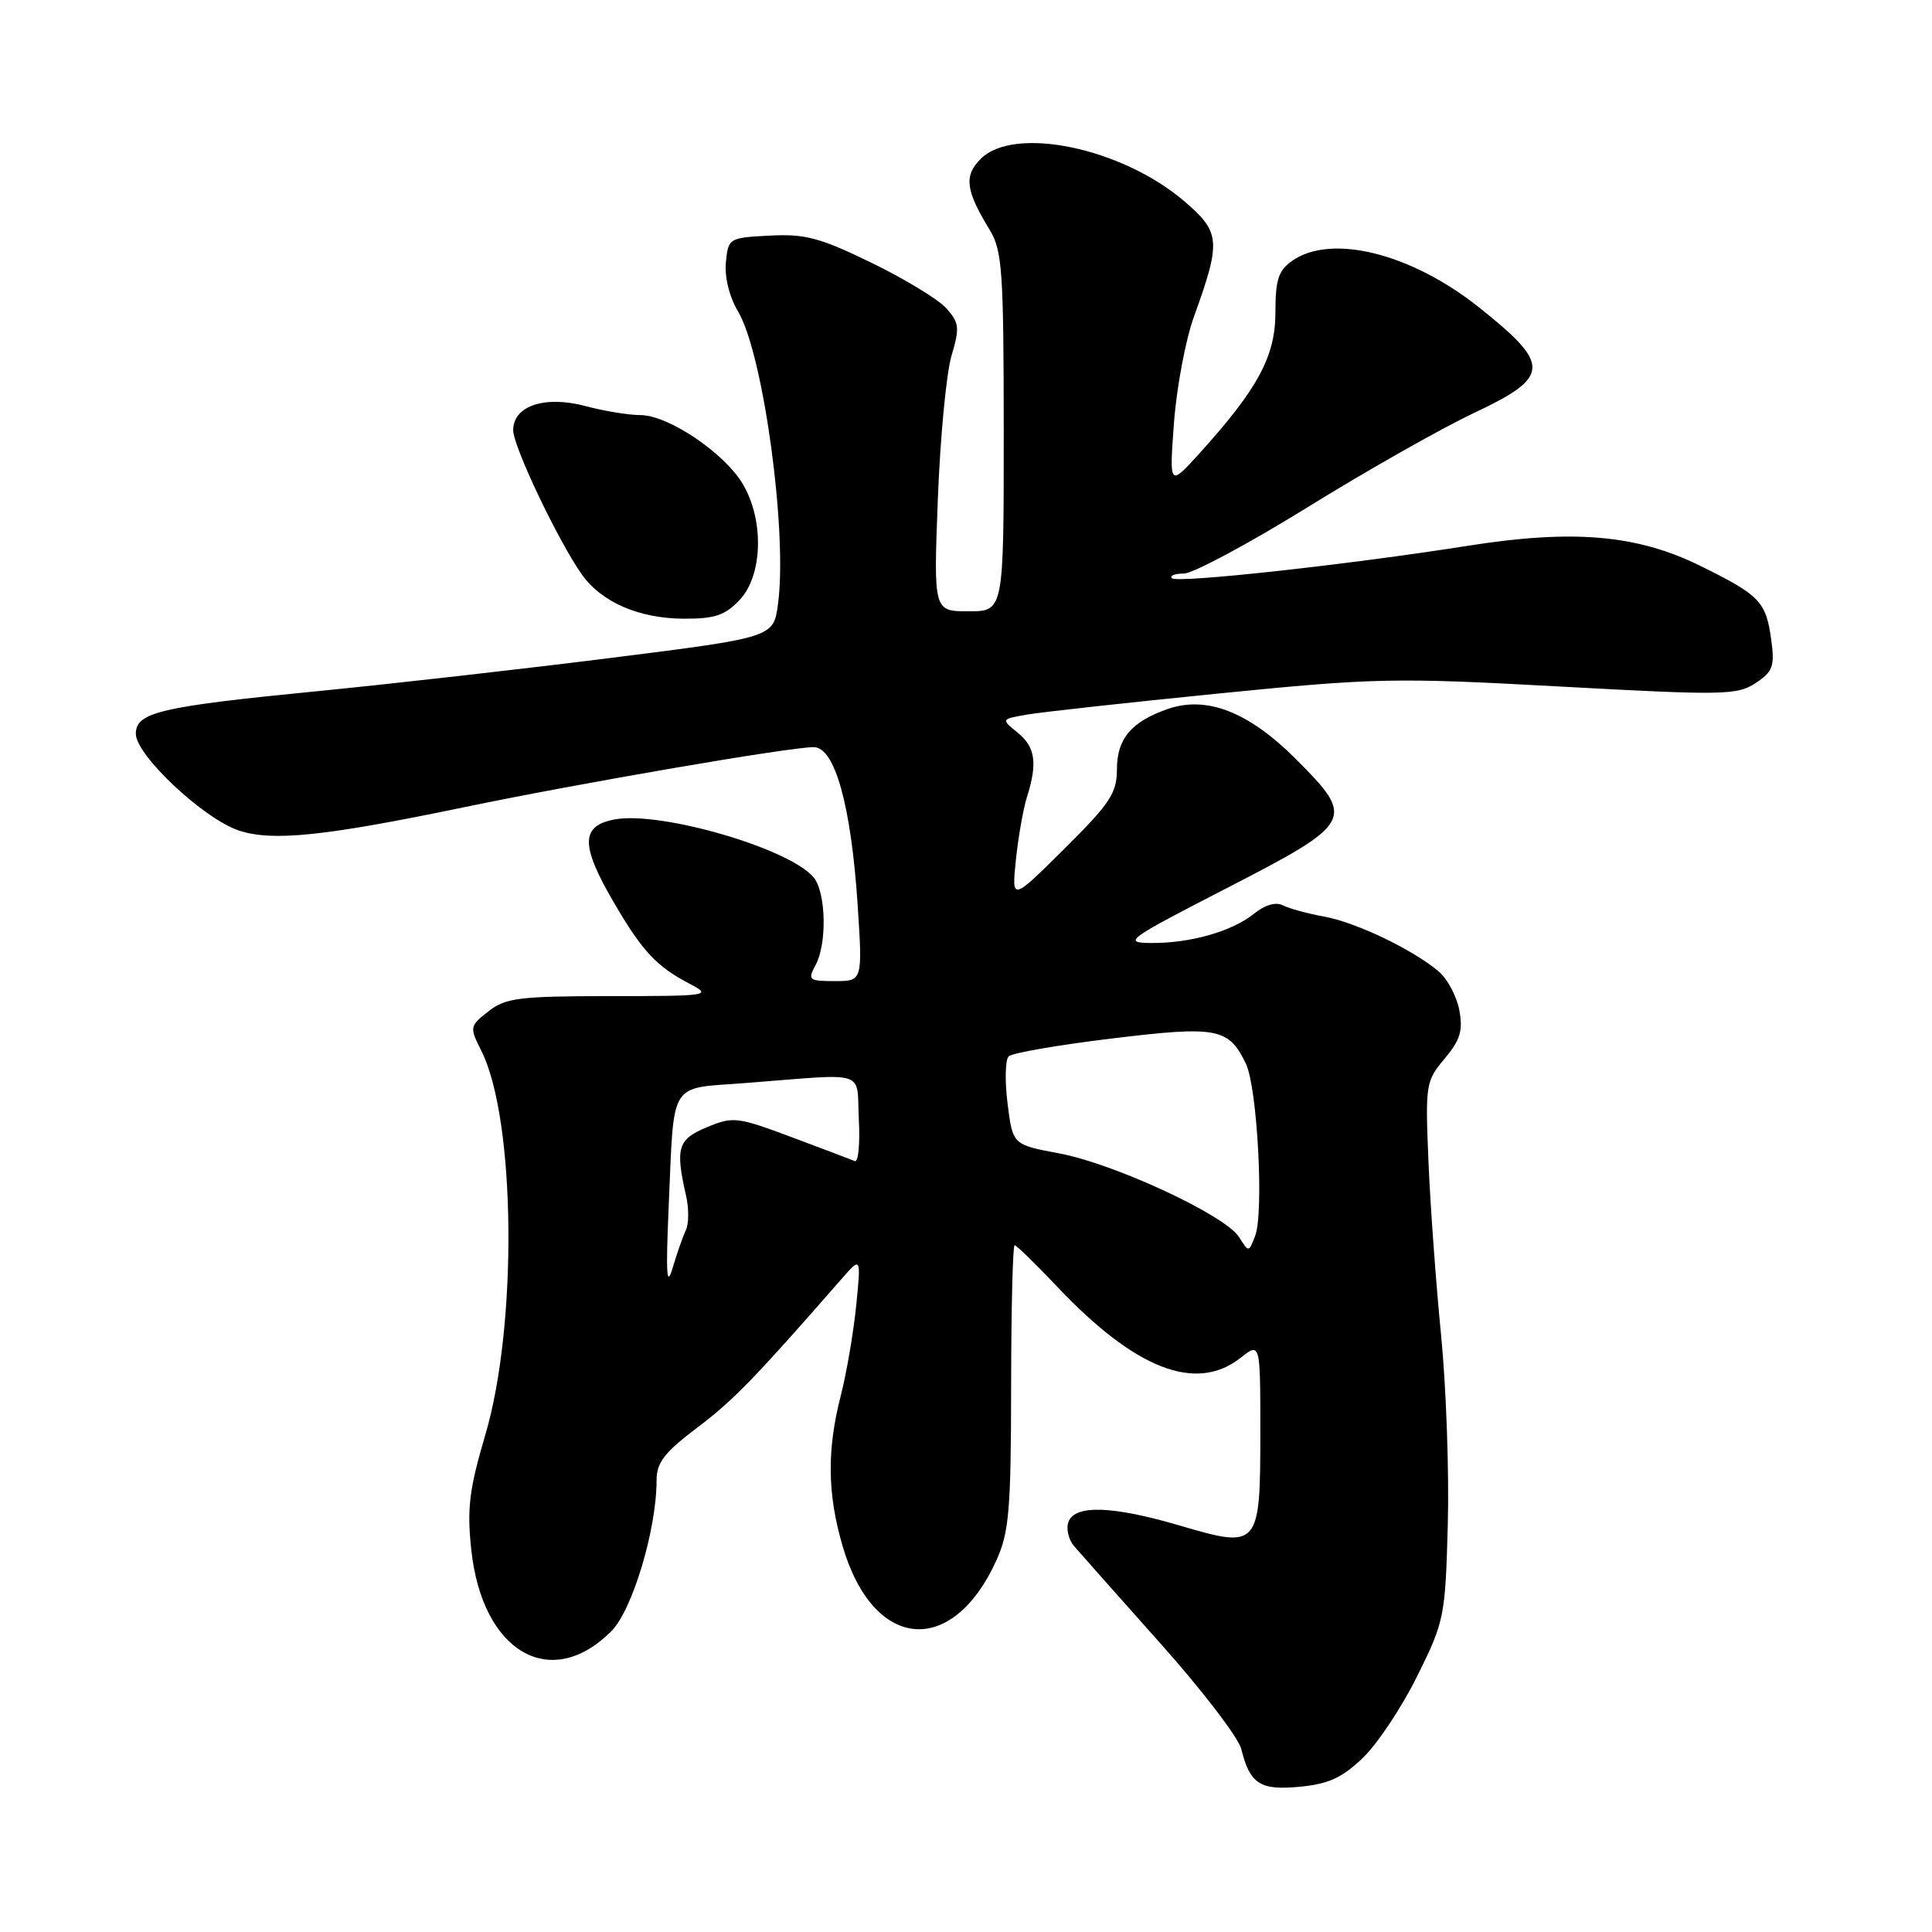 <?xml version="1.0" encoding="UTF-8" standalone="no"?>
<!DOCTYPE svg PUBLIC "-//W3C//DTD SVG 1.1//EN" "http://www.w3.org/Graphics/SVG/1.1/DTD/svg11.dtd" >
<svg xmlns="http://www.w3.org/2000/svg" xmlns:xlink="http://www.w3.org/1999/xlink" version="1.1" viewBox="0 0 256 256">
 <g >
 <path fill="currentColor"
d=" M 180.62 232.89 C 182.55 231.03 185.79 226.15 187.81 222.05 C 191.38 214.86 191.51 214.19 191.84 202.05 C 192.03 195.15 191.63 183.88 190.96 177.00 C 190.28 170.12 189.52 159.74 189.28 153.93 C 188.85 143.71 188.92 143.25 191.41 140.29 C 193.49 137.81 193.87 136.57 193.37 133.86 C 193.02 132.01 191.79 129.70 190.62 128.71 C 187.16 125.80 179.67 122.21 175.44 121.45 C 173.28 121.06 170.82 120.39 169.99 119.96 C 169.05 119.48 167.61 119.90 166.16 121.07 C 163.25 123.42 157.71 125.00 152.50 124.95 C 148.73 124.92 149.32 124.49 162.50 117.71 C 179.41 109.00 179.66 108.53 171.71 100.58 C 165.45 94.32 159.89 92.15 154.72 93.95 C 149.90 95.63 148.00 97.89 148.00 101.93 C 148.00 105.09 147.10 106.45 141.02 112.48 C 134.05 119.40 134.05 119.40 134.61 113.95 C 134.92 110.95 135.58 107.20 136.08 105.60 C 137.50 101.11 137.19 98.97 134.82 97.06 C 132.64 95.29 132.64 95.29 136.07 94.69 C 137.96 94.36 149.40 93.10 161.50 91.89 C 182.27 89.82 184.80 89.77 206.74 90.97 C 228.32 92.15 230.18 92.12 232.61 90.52 C 234.90 89.02 235.17 88.30 234.71 84.86 C 234.02 79.71 233.22 78.88 225.28 74.97 C 216.89 70.84 208.45 70.11 194.43 72.33 C 178.74 74.81 155.97 77.31 155.29 76.62 C 154.95 76.28 155.66 76.00 156.86 76.00 C 158.07 76.00 165.46 72.04 173.28 67.20 C 181.10 62.36 190.99 56.76 195.25 54.75 C 205.49 49.92 205.57 48.36 195.94 40.70 C 186.97 33.56 176.40 30.93 171.22 34.56 C 169.40 35.83 169.00 37.07 169.00 41.39 C 169.00 47.20 166.68 51.51 159.00 60.00 C 154.93 64.50 154.93 64.50 155.56 56.00 C 155.91 51.33 157.10 45.02 158.19 42.00 C 161.83 31.92 161.73 30.78 156.92 26.66 C 148.64 19.58 134.39 16.61 129.95 21.05 C 127.70 23.30 127.94 25.21 131.12 30.43 C 132.81 33.20 132.99 35.81 133.00 57.25 C 133.00 81.00 133.00 81.00 128.35 81.00 C 123.70 81.00 123.70 81.00 124.27 66.13 C 124.58 57.96 125.40 49.41 126.08 47.14 C 127.18 43.44 127.11 42.78 125.41 40.86 C 124.36 39.69 119.90 36.97 115.50 34.83 C 108.68 31.51 106.69 30.97 102.00 31.22 C 96.58 31.50 96.50 31.55 96.18 34.78 C 96.00 36.73 96.65 39.36 97.80 41.28 C 101.14 46.88 104.37 70.50 103.09 80.03 C 102.50 84.46 102.50 84.46 81.00 87.17 C 69.17 88.66 51.85 90.62 42.50 91.54 C 21.17 93.63 18.00 94.37 18.00 97.24 C 18.00 100.07 27.00 108.51 31.66 110.05 C 36.10 111.52 42.98 110.81 61.50 106.96 C 76.90 103.76 104.60 99.00 107.82 99.00 C 110.62 99.00 112.77 106.71 113.64 119.85 C 114.30 130.00 114.30 130.00 110.62 130.00 C 107.15 130.00 107.00 129.87 108.08 127.85 C 109.61 124.99 109.45 118.25 107.81 116.26 C 104.65 112.43 87.52 107.44 81.44 108.58 C 76.91 109.43 76.90 112.01 81.41 119.71 C 85.16 126.11 87.02 128.09 91.50 130.42 C 94.36 131.91 93.85 131.99 80.88 131.99 C 68.77 132.00 66.99 132.22 64.72 134.01 C 62.22 135.97 62.20 136.09 63.79 139.26 C 68.33 148.33 68.61 175.58 64.30 190.15 C 62.17 197.38 61.86 199.88 62.45 205.37 C 63.90 218.92 72.96 224.19 81.00 216.15 C 83.79 213.37 87.00 202.66 87.00 196.17 C 87.00 193.79 88.02 192.47 92.40 189.16 C 97.15 185.58 100.04 182.60 111.48 169.50 C 114.10 166.50 114.10 166.50 113.45 173.00 C 113.09 176.57 112.17 181.96 111.40 184.96 C 109.56 192.13 109.63 197.93 111.63 204.80 C 115.67 218.71 126.14 219.71 132.03 206.75 C 133.71 203.04 133.96 200.11 133.98 183.75 C 133.99 173.44 134.20 165.00 134.44 165.00 C 134.69 165.00 137.23 167.48 140.09 170.50 C 150.44 181.44 158.47 184.56 164.37 179.93 C 167.00 177.85 167.00 177.85 167.00 189.80 C 167.00 205.01 166.81 205.23 156.45 202.18 C 147.46 199.53 142.46 199.35 141.58 201.64 C 141.24 202.55 141.58 204.01 142.34 204.89 C 143.10 205.78 148.24 211.56 153.75 217.75 C 159.27 223.93 164.09 230.23 164.47 231.74 C 165.64 236.41 166.96 237.26 172.27 236.75 C 176.06 236.38 177.87 235.55 180.62 232.89 Z  M 98.02 79.48 C 101.06 76.24 101.27 68.96 98.44 64.16 C 96.00 60.02 88.55 55.00 84.84 55.00 C 83.30 55.00 80.03 54.46 77.58 53.81 C 72.20 52.37 68.00 53.77 68.00 57.00 C 68.00 59.16 73.95 71.66 77.09 76.11 C 79.69 79.79 84.66 81.95 90.58 81.98 C 94.72 82.00 96.08 81.54 98.02 79.48 Z  M 88.60 160.00 C 89.35 142.92 88.50 144.30 98.75 143.51 C 115.26 142.23 113.46 141.65 113.80 148.35 C 113.97 151.57 113.73 154.04 113.27 153.85 C 112.81 153.66 109.04 152.23 104.87 150.67 C 97.67 147.98 97.13 147.92 93.65 149.37 C 89.80 150.98 89.46 152.09 90.92 158.50 C 91.29 160.15 91.28 162.18 90.88 163.00 C 90.49 163.82 89.70 166.07 89.13 168.00 C 88.34 170.70 88.21 168.88 88.60 160.00 Z  M 164.18 163.92 C 162.38 161.03 147.65 154.19 140.31 152.82 C 134.19 151.68 134.19 151.68 133.51 146.23 C 133.13 143.23 133.20 140.41 133.66 139.97 C 134.12 139.52 140.26 138.46 147.30 137.61 C 161.28 135.91 162.80 136.19 165.09 140.95 C 166.60 144.08 167.49 160.66 166.32 163.74 C 165.47 165.97 165.47 165.97 164.18 163.92 Z "/>
</g>
</svg>